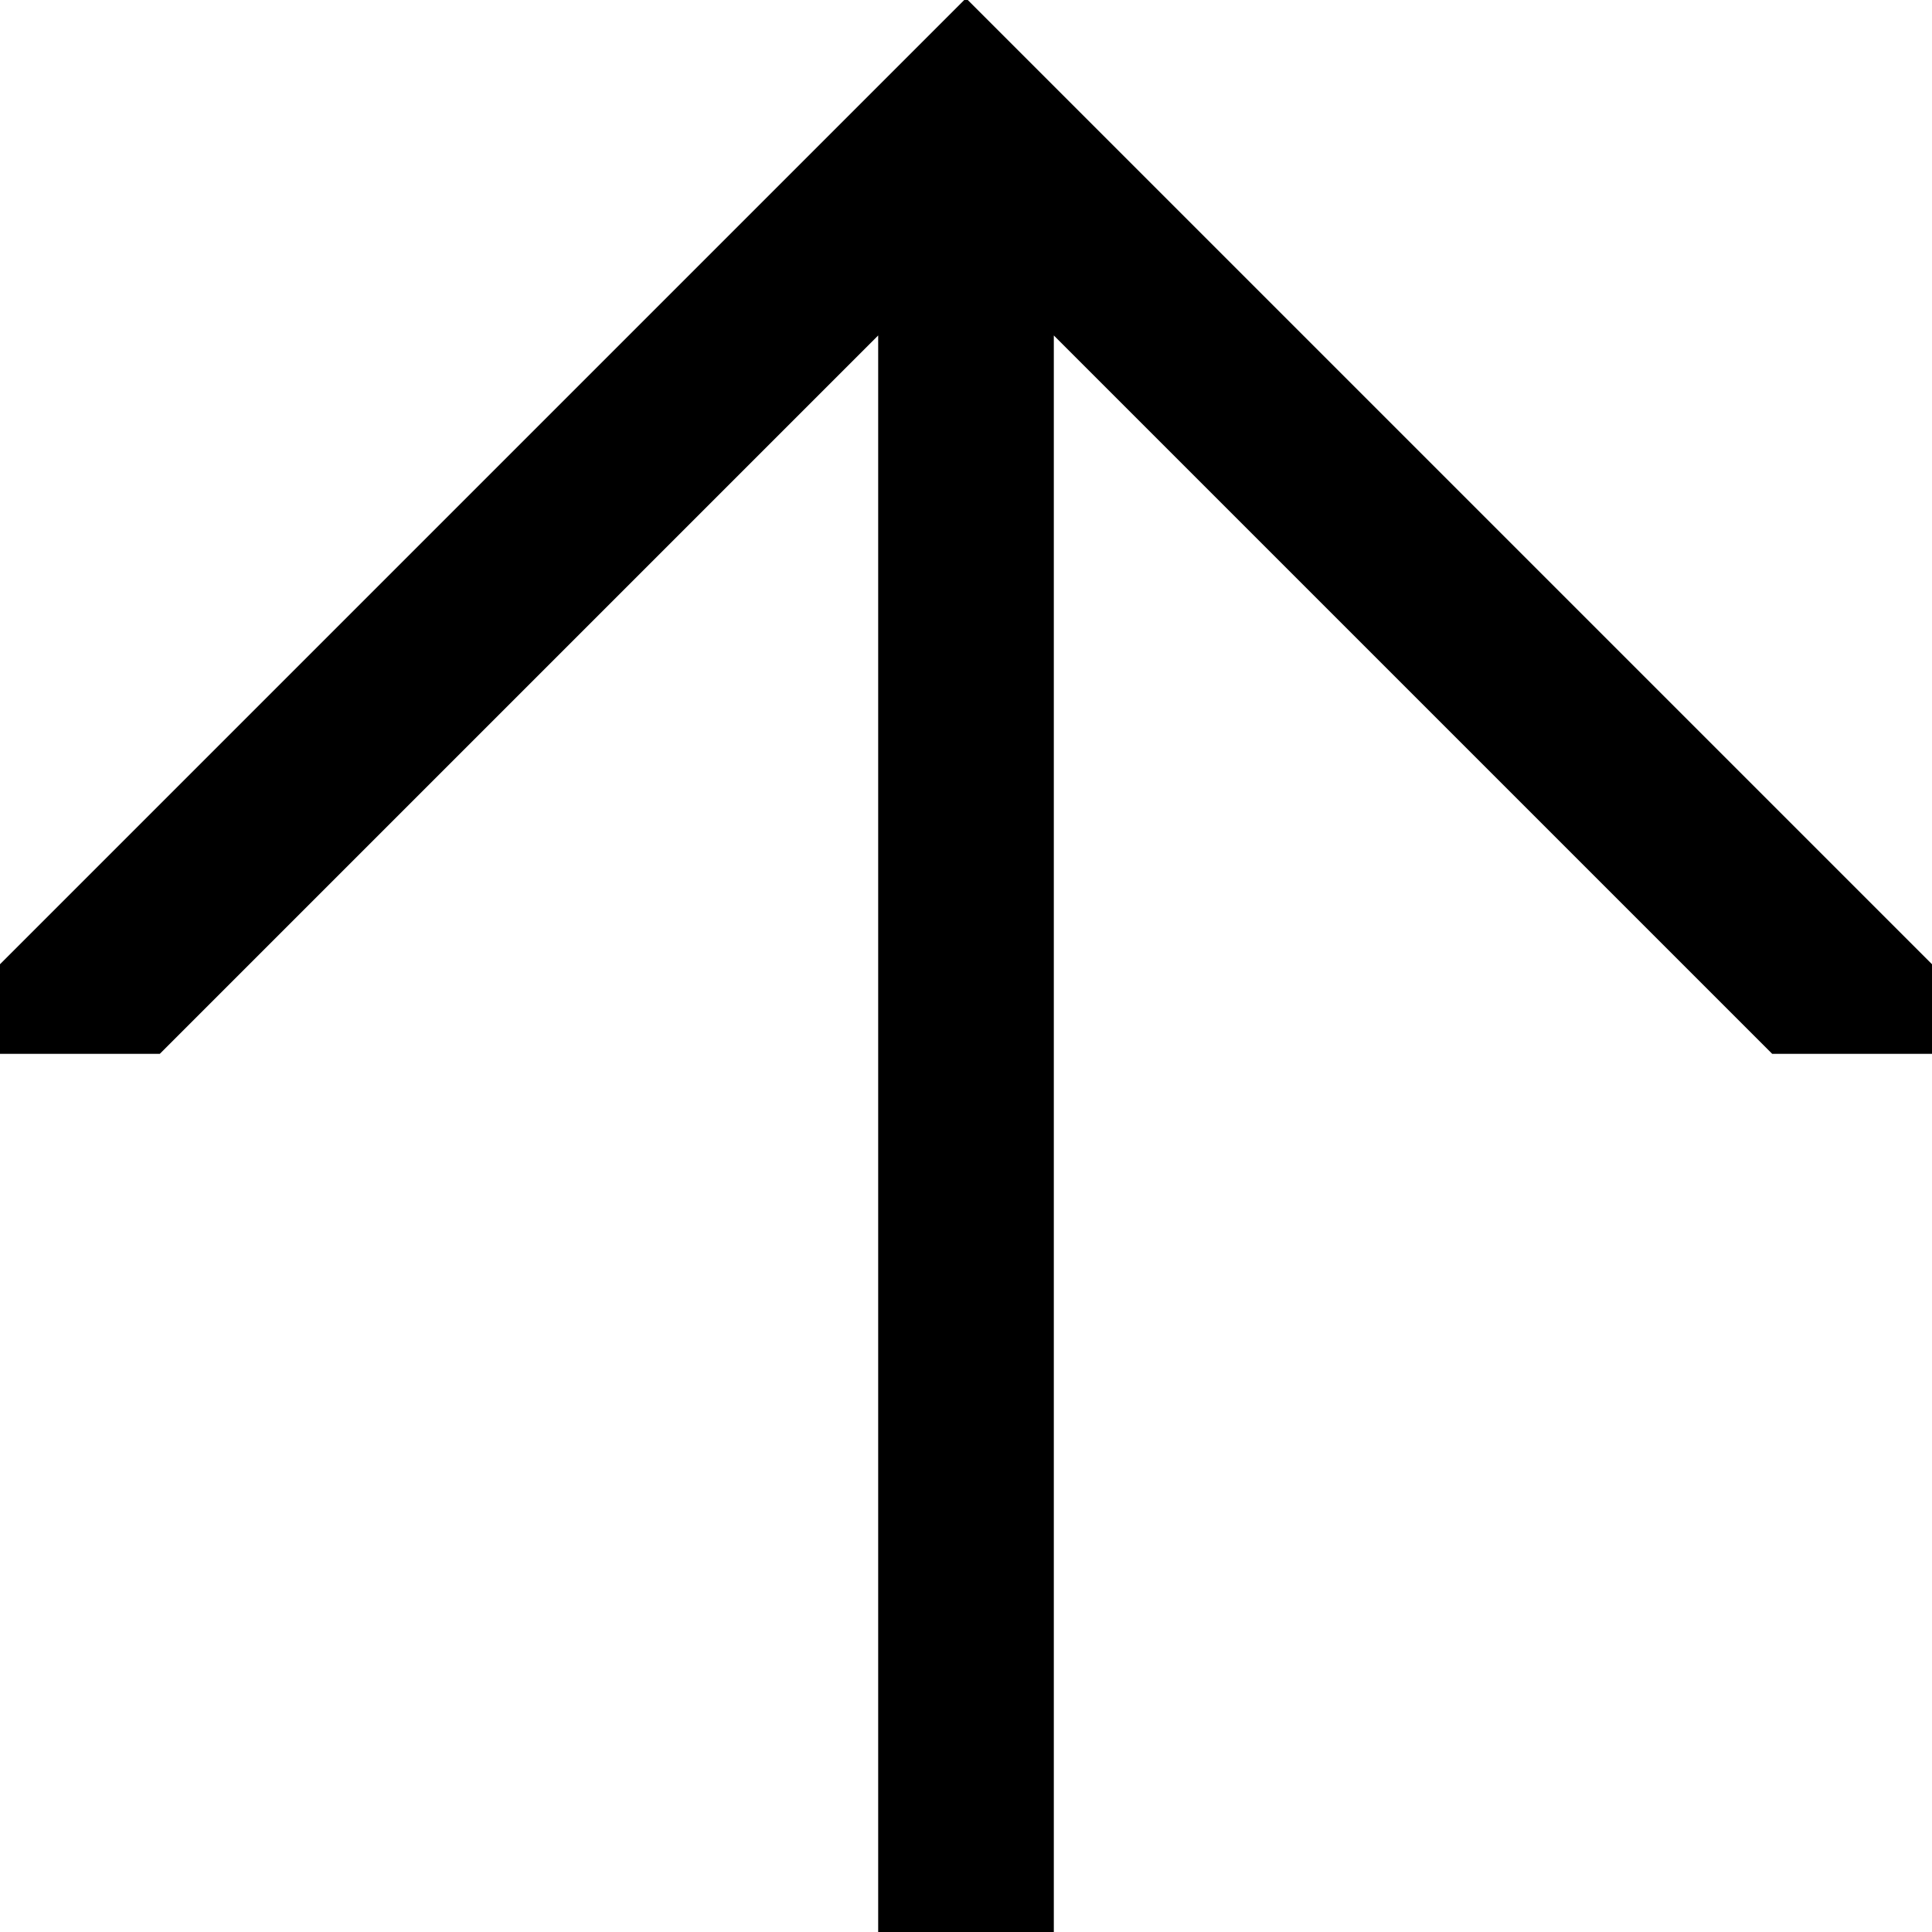 <svg id="Layer_1" data-name="Layer 1" xmlns="http://www.w3.org/2000/svg" width="11" height="11" viewBox="0 0 11 11">
  <title>icon</title>
  <polygon points="5.51 0 5.49 0 0 5.49 0 6 0.91 6 5 1.91 5 11 6 11 6 1.91 10.09 6 11 6 11 5.49 5.51 0"/>
</svg>
